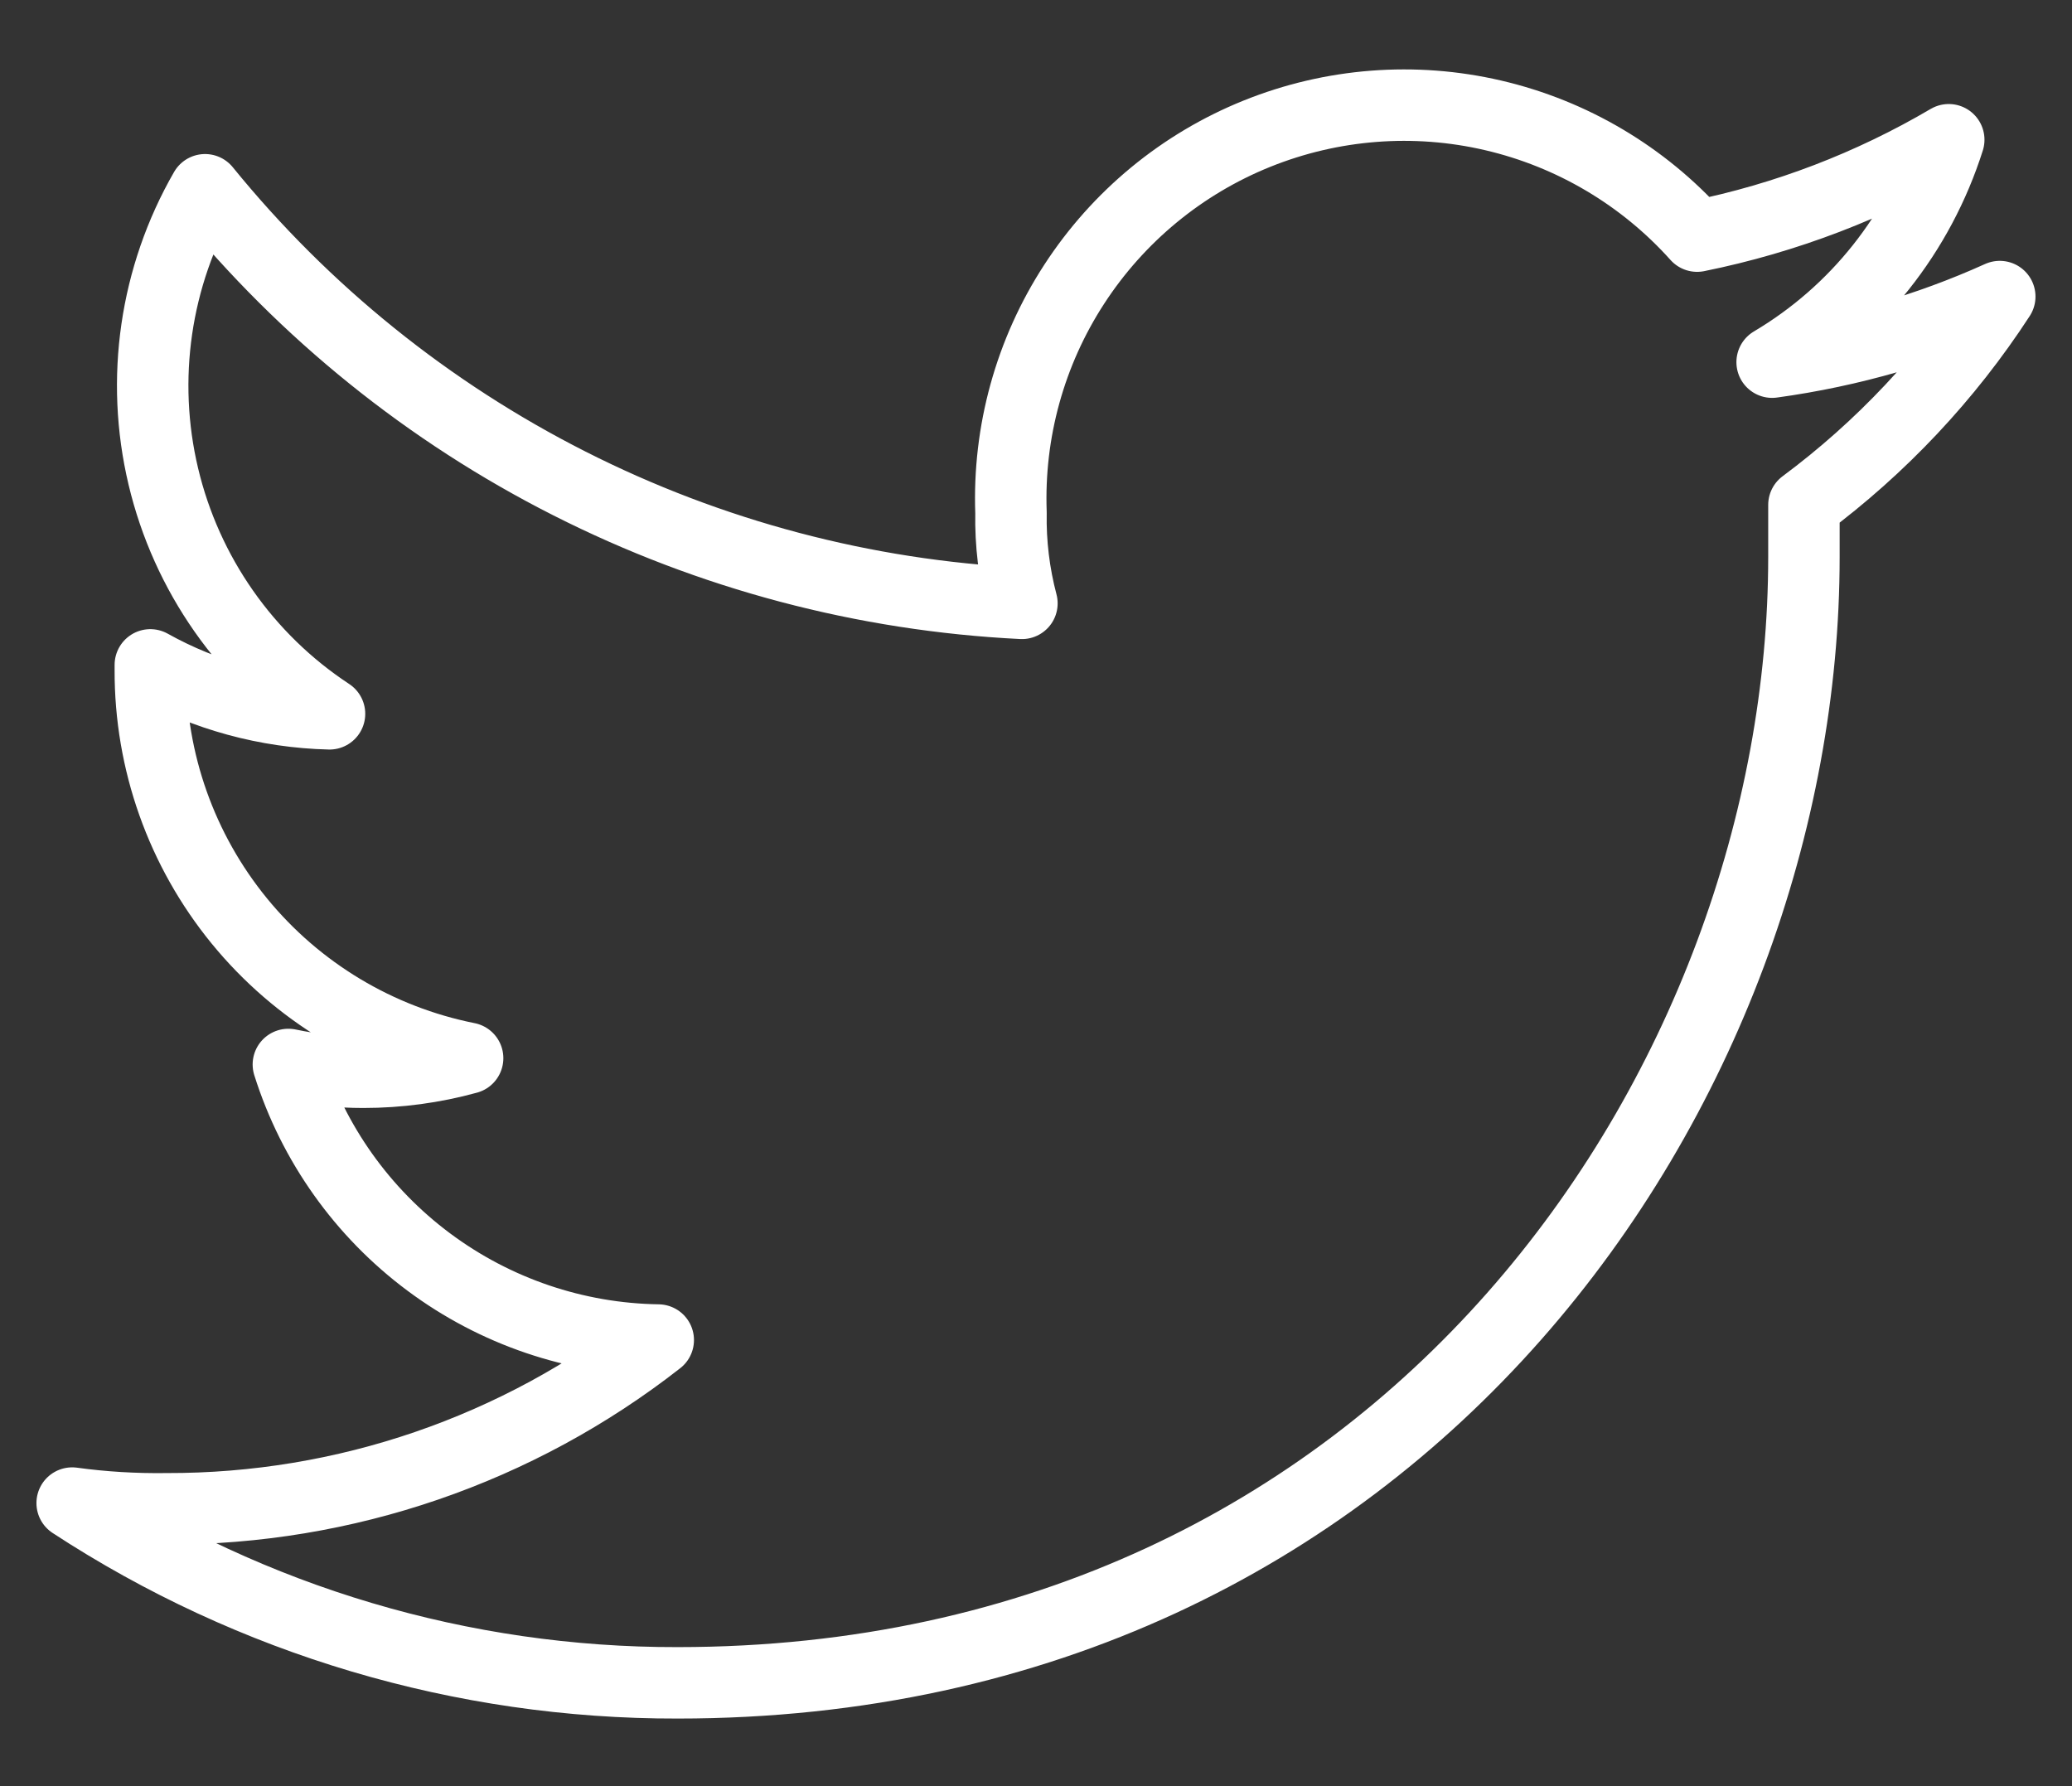 <svg width="29" height="25" viewBox="0 0 29 25" fill="none" xmlns="http://www.w3.org/2000/svg">
<rect x="0" y="0" width="29" height="25" fill="#333333" stroke="none"/>
<path d="M25.248 7.067V7.796C25.248 15.139 19.677 23.554 9.483 23.554C6.474 23.56 3.529 22.686 1.01 21.038C1.448 21.098 1.889 21.124 2.33 21.118C4.825 21.125 7.249 20.293 9.213 18.756C8.055 18.739 6.931 18.357 6.001 17.664C5.072 16.972 4.384 16.004 4.036 14.899C4.382 14.972 4.734 15.008 5.086 15.008C5.579 15.008 6.07 14.942 6.545 14.811C5.29 14.561 4.16 13.882 3.35 12.891C2.54 11.9 2.1 10.659 2.104 9.379V9.306C2.872 9.735 3.733 9.97 4.612 9.991C3.442 9.221 2.61 8.033 2.286 6.669C1.962 5.306 2.171 3.87 2.87 2.656C4.263 4.369 6 5.77 7.97 6.767C9.94 7.765 12.098 8.336 14.303 8.445C14.194 8.032 14.142 7.605 14.15 7.177C14.109 6.046 14.417 4.929 15.034 3.98C15.65 3.031 16.543 2.294 17.593 1.871C18.643 1.448 19.797 1.358 20.899 1.615C22.002 1.872 22.998 2.462 23.753 3.305C24.994 3.054 26.184 2.598 27.275 1.956C26.861 3.262 25.982 4.37 24.803 5.069C25.904 4.918 26.977 4.608 27.989 4.151C27.256 5.278 26.327 6.265 25.248 7.067V7.067Z" stroke="white" stroke-linecap="round" stroke-linejoin="round"/>
</svg>

